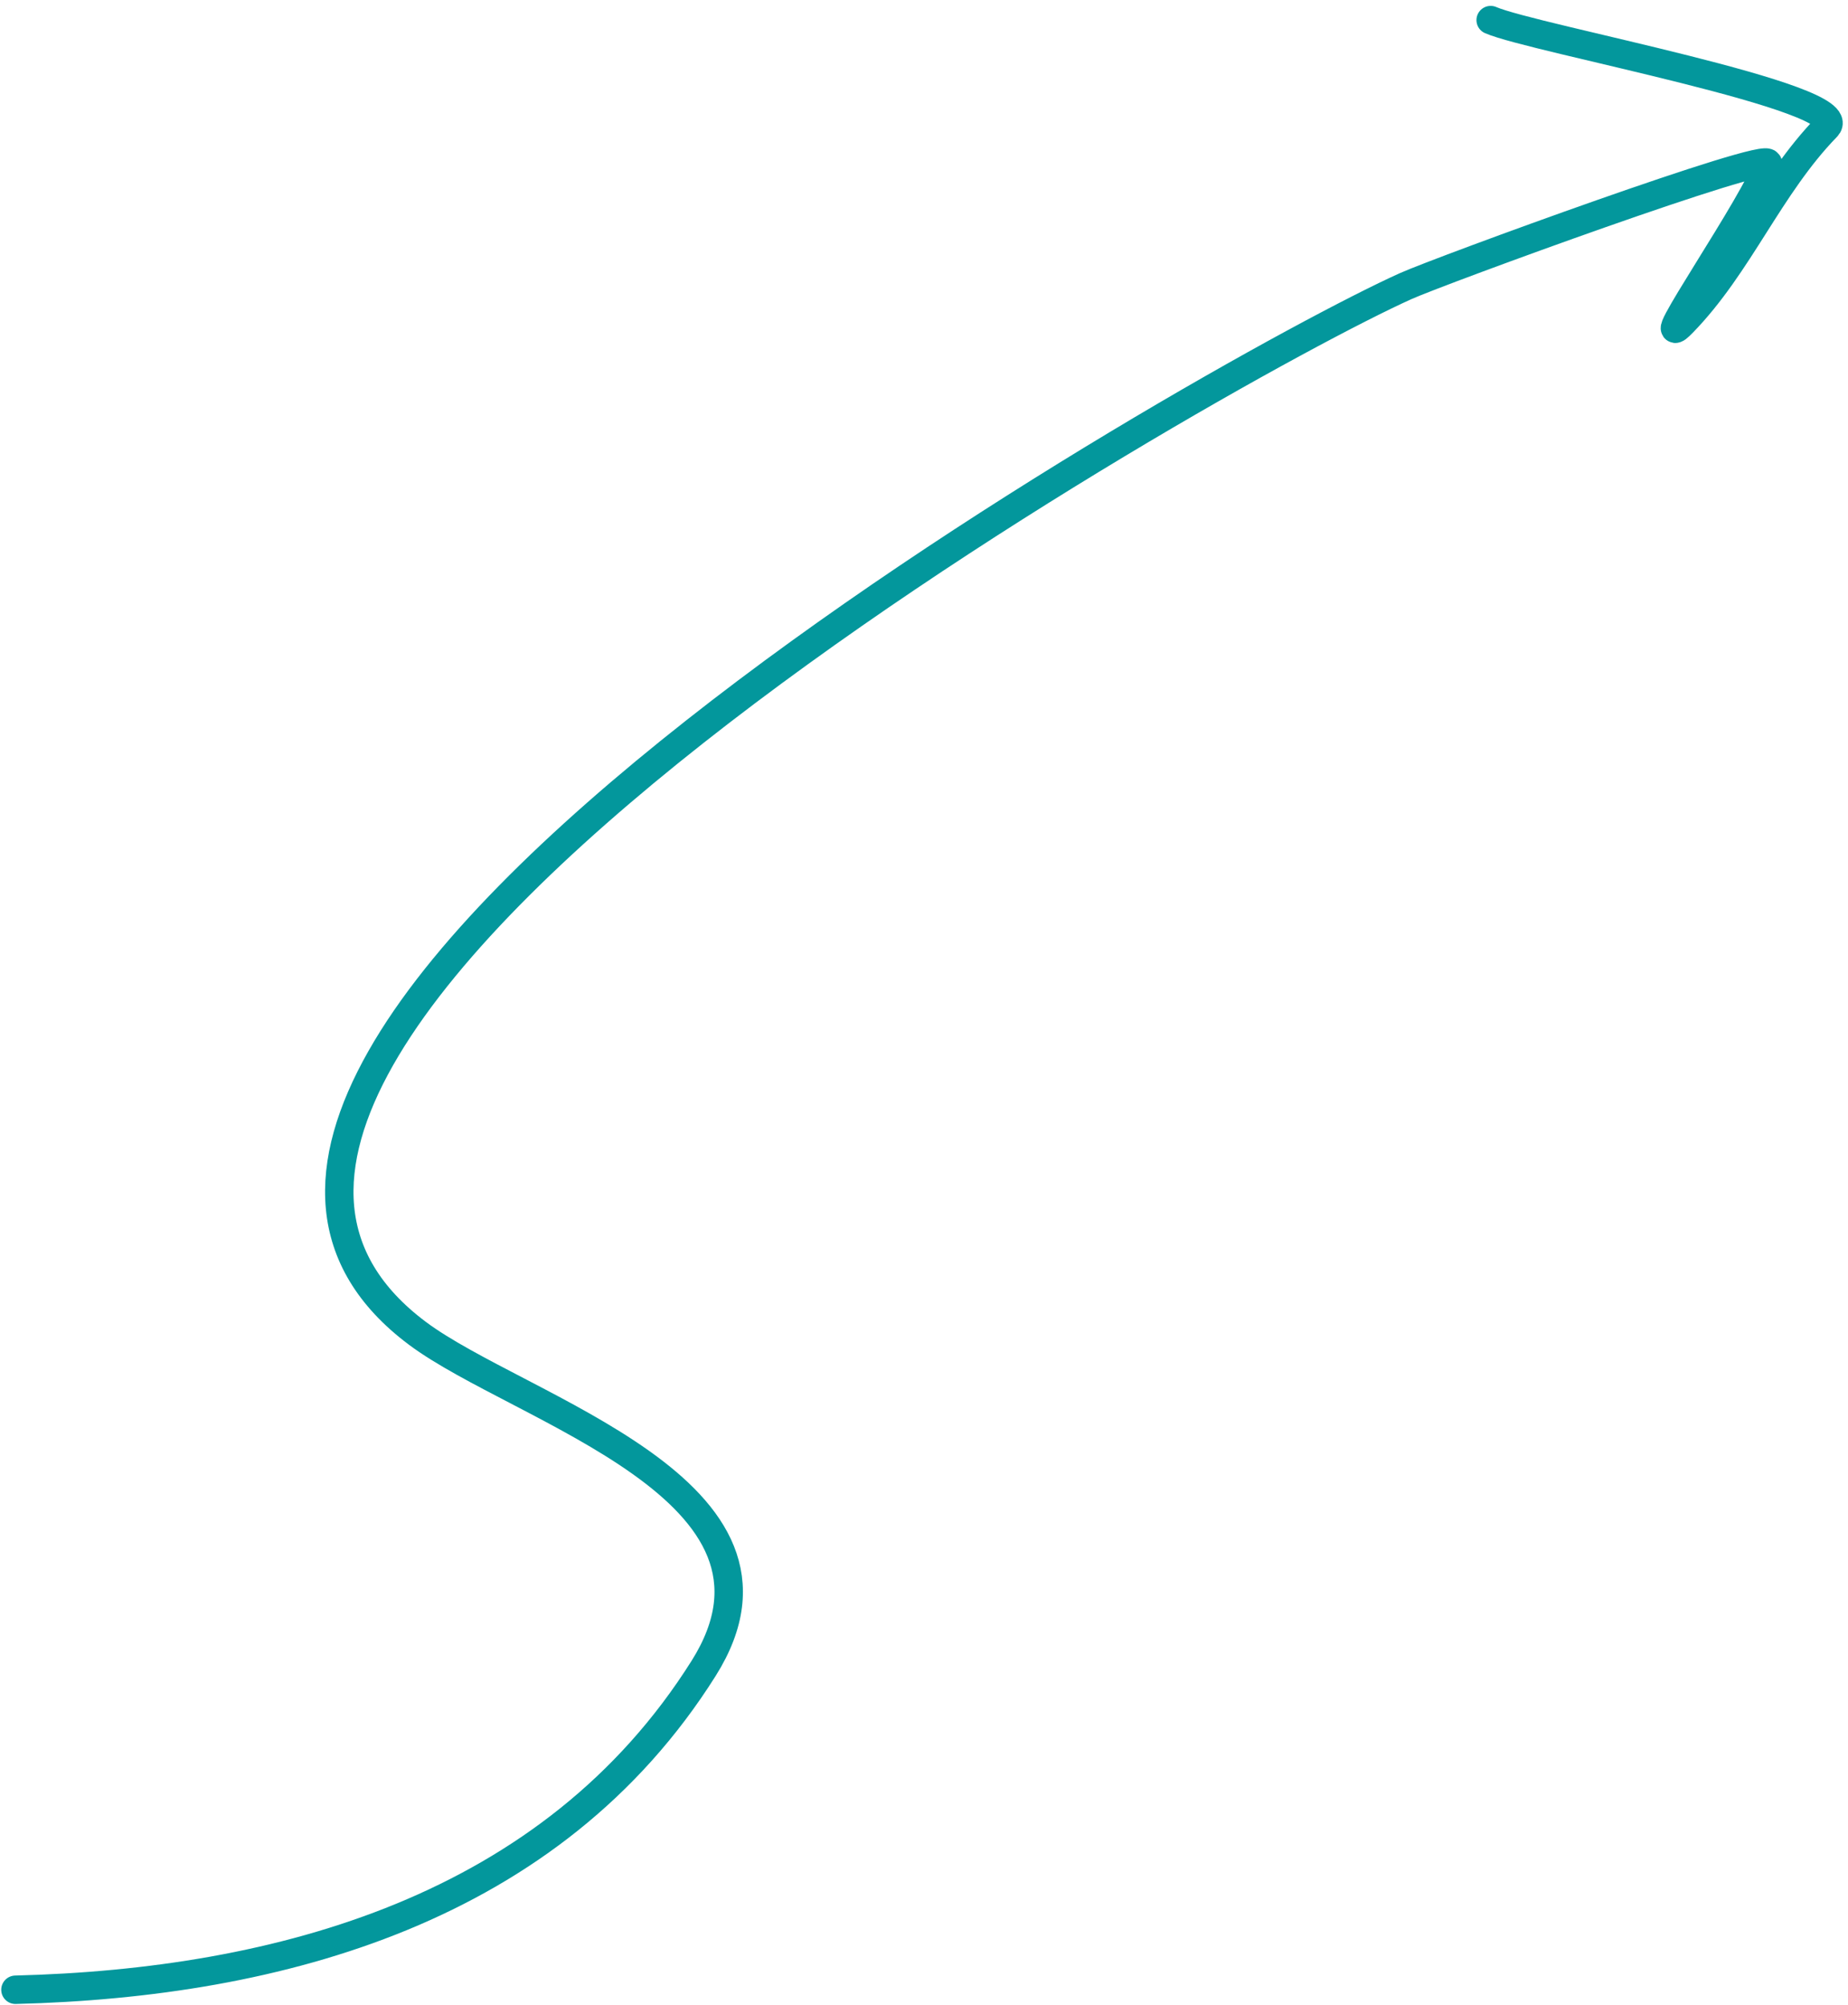 <svg width="130" height="141" viewBox="0 0 130 141" fill="none" xmlns="http://www.w3.org/2000/svg">
<path d="M1.087 139.952C19.67 139.487 38.842 134.273 49.497 117.346C57.41 104.775 36.556 99.171 29.348 93.769C1.929 73.221 85.633 26.081 98.885 20.125C101.321 19.03 124.626 10.502 124.366 11.511C123.74 13.937 115.677 25.471 118.374 22.698C122.358 18.601 124.452 13.097 128.505 8.93C130.519 6.859 107.83 2.713 104.863 1.414" stroke="#03979C" stroke-width="2" stroke-linecap="round"/>
</svg>
